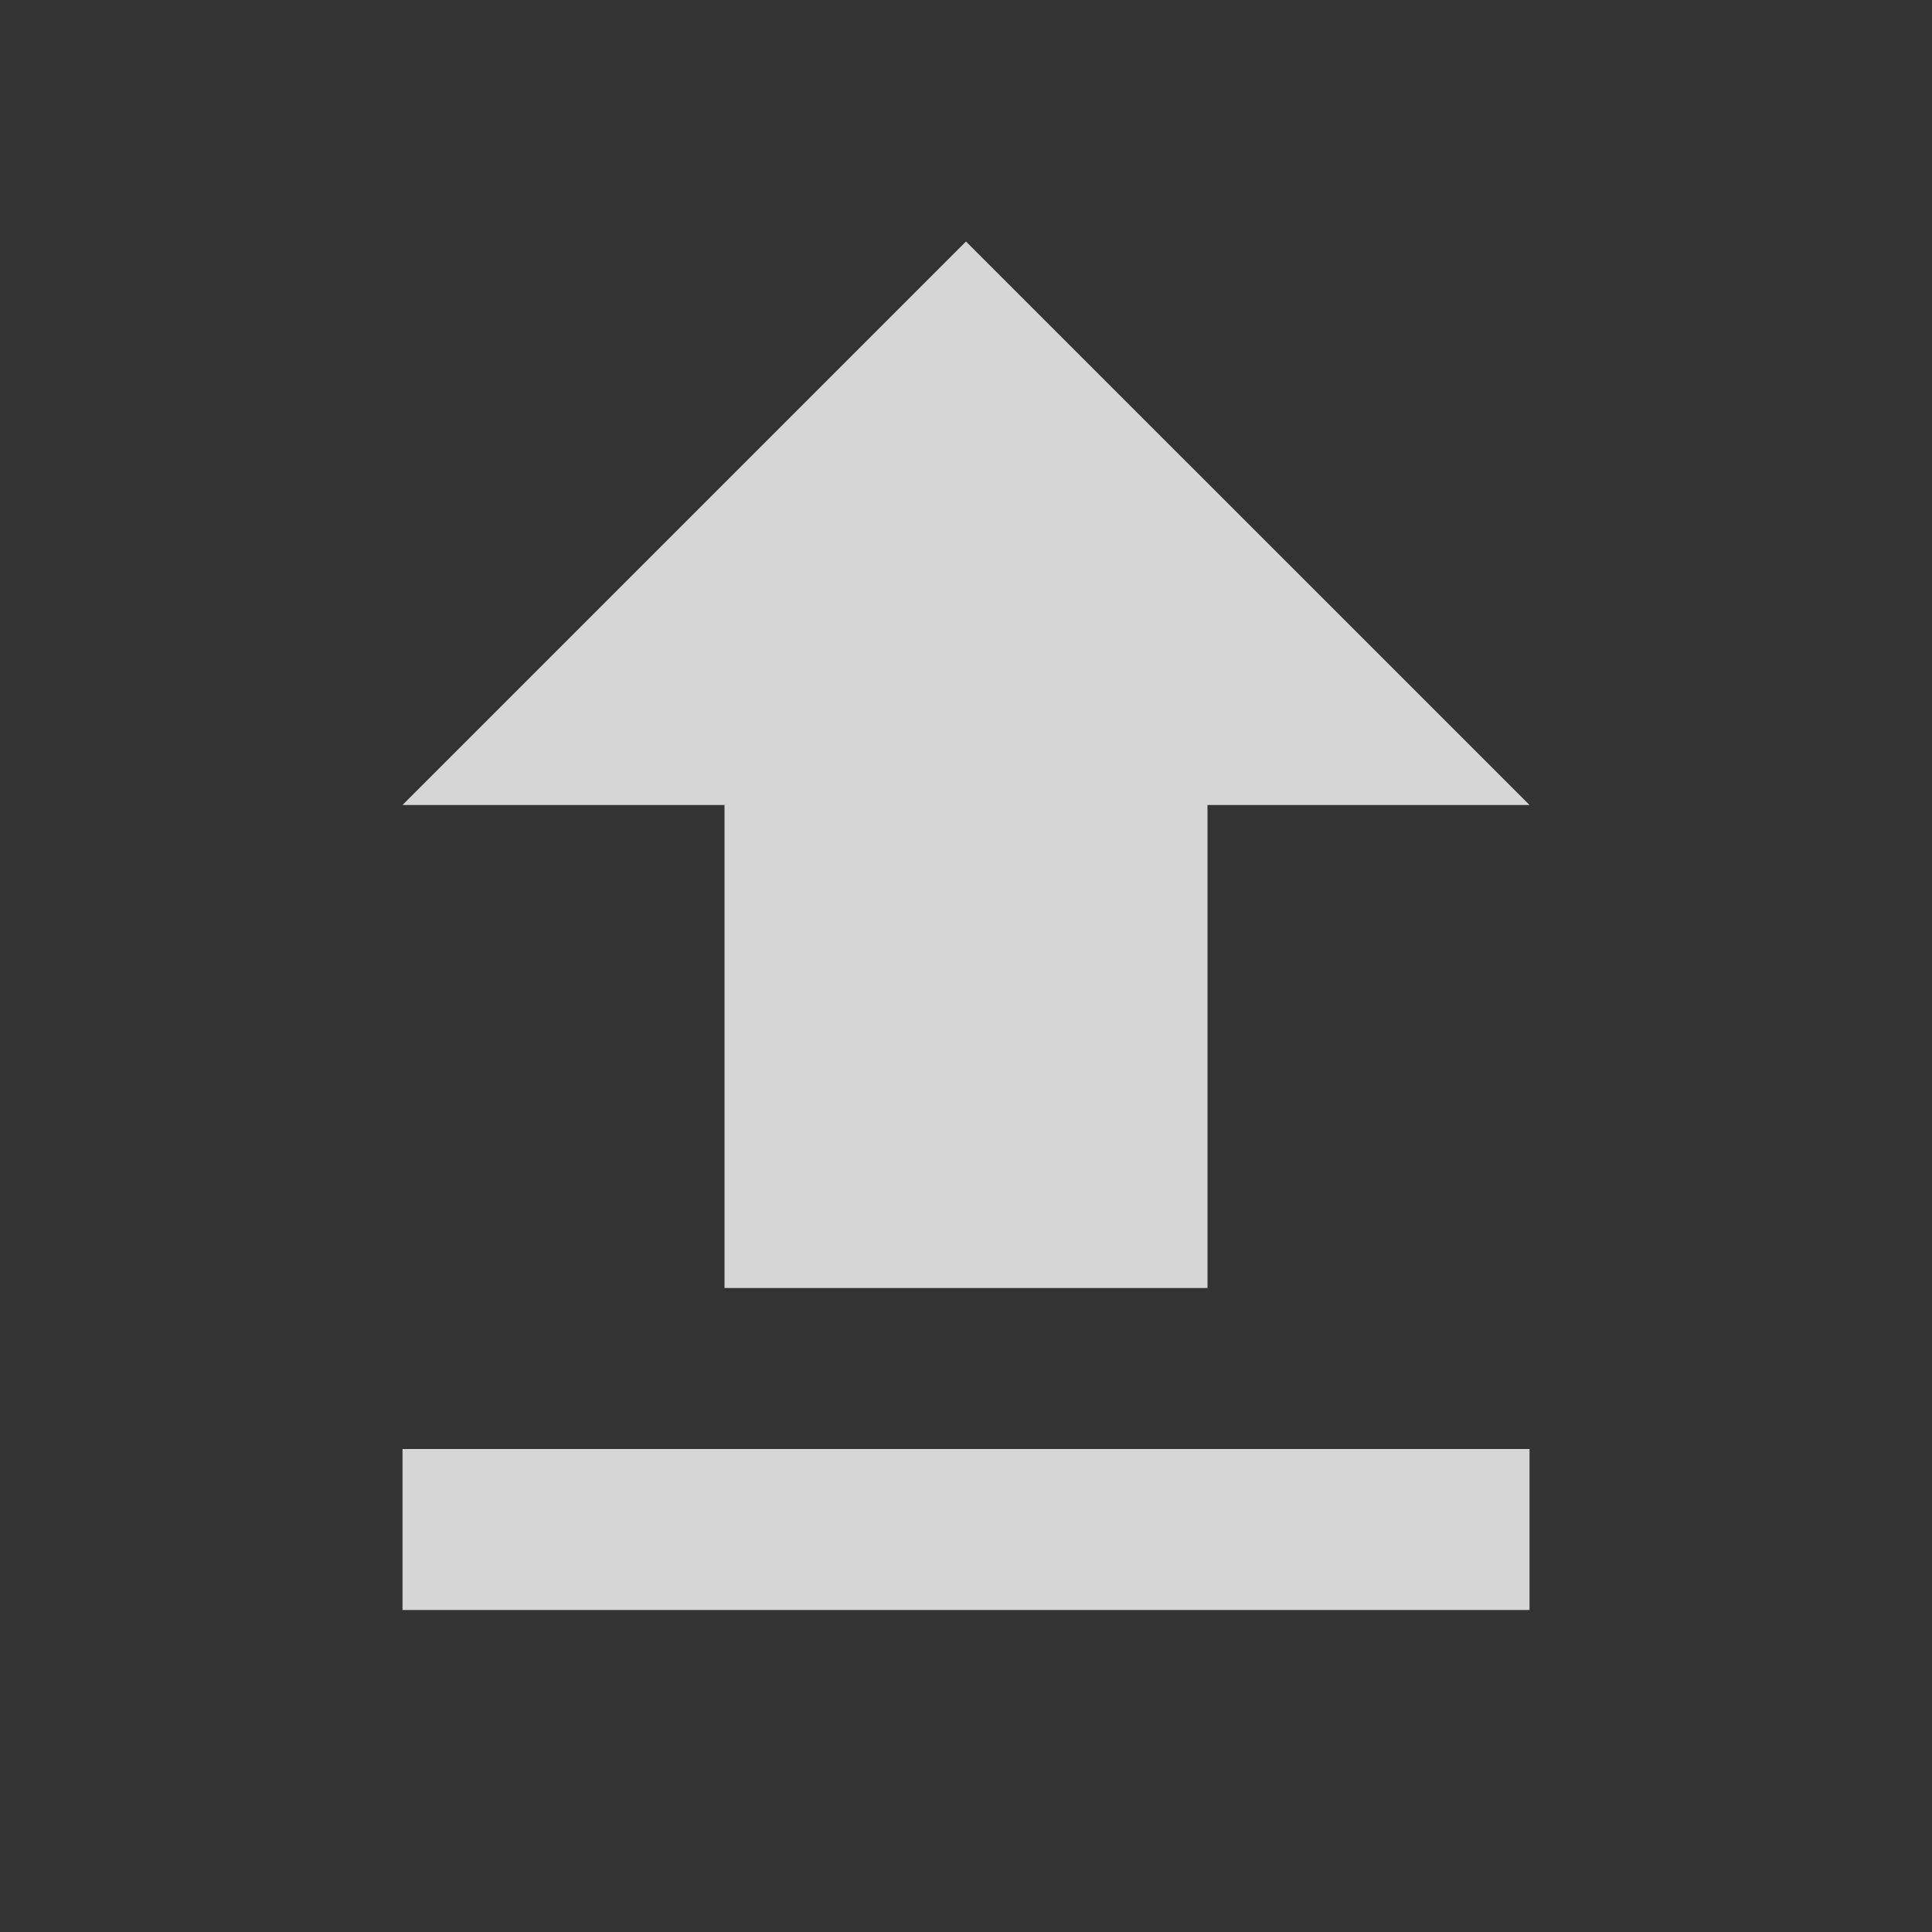 <svg width="44" height="44" viewBox="0 0 44 44" fill="none" xmlns="http://www.w3.org/2000/svg">
<rect x="0" y="0" width="44" height="44" fill="#333333" stroke="none"/>
<path d="M16.5 29.333V18.333H9.167L22 5.5L34.834 18.333H27.5V29.333H16.5ZM9.167 36.667V33H34.834V36.667H9.167Z" fill="white" fill-opacity="0.8"/>
</svg>

